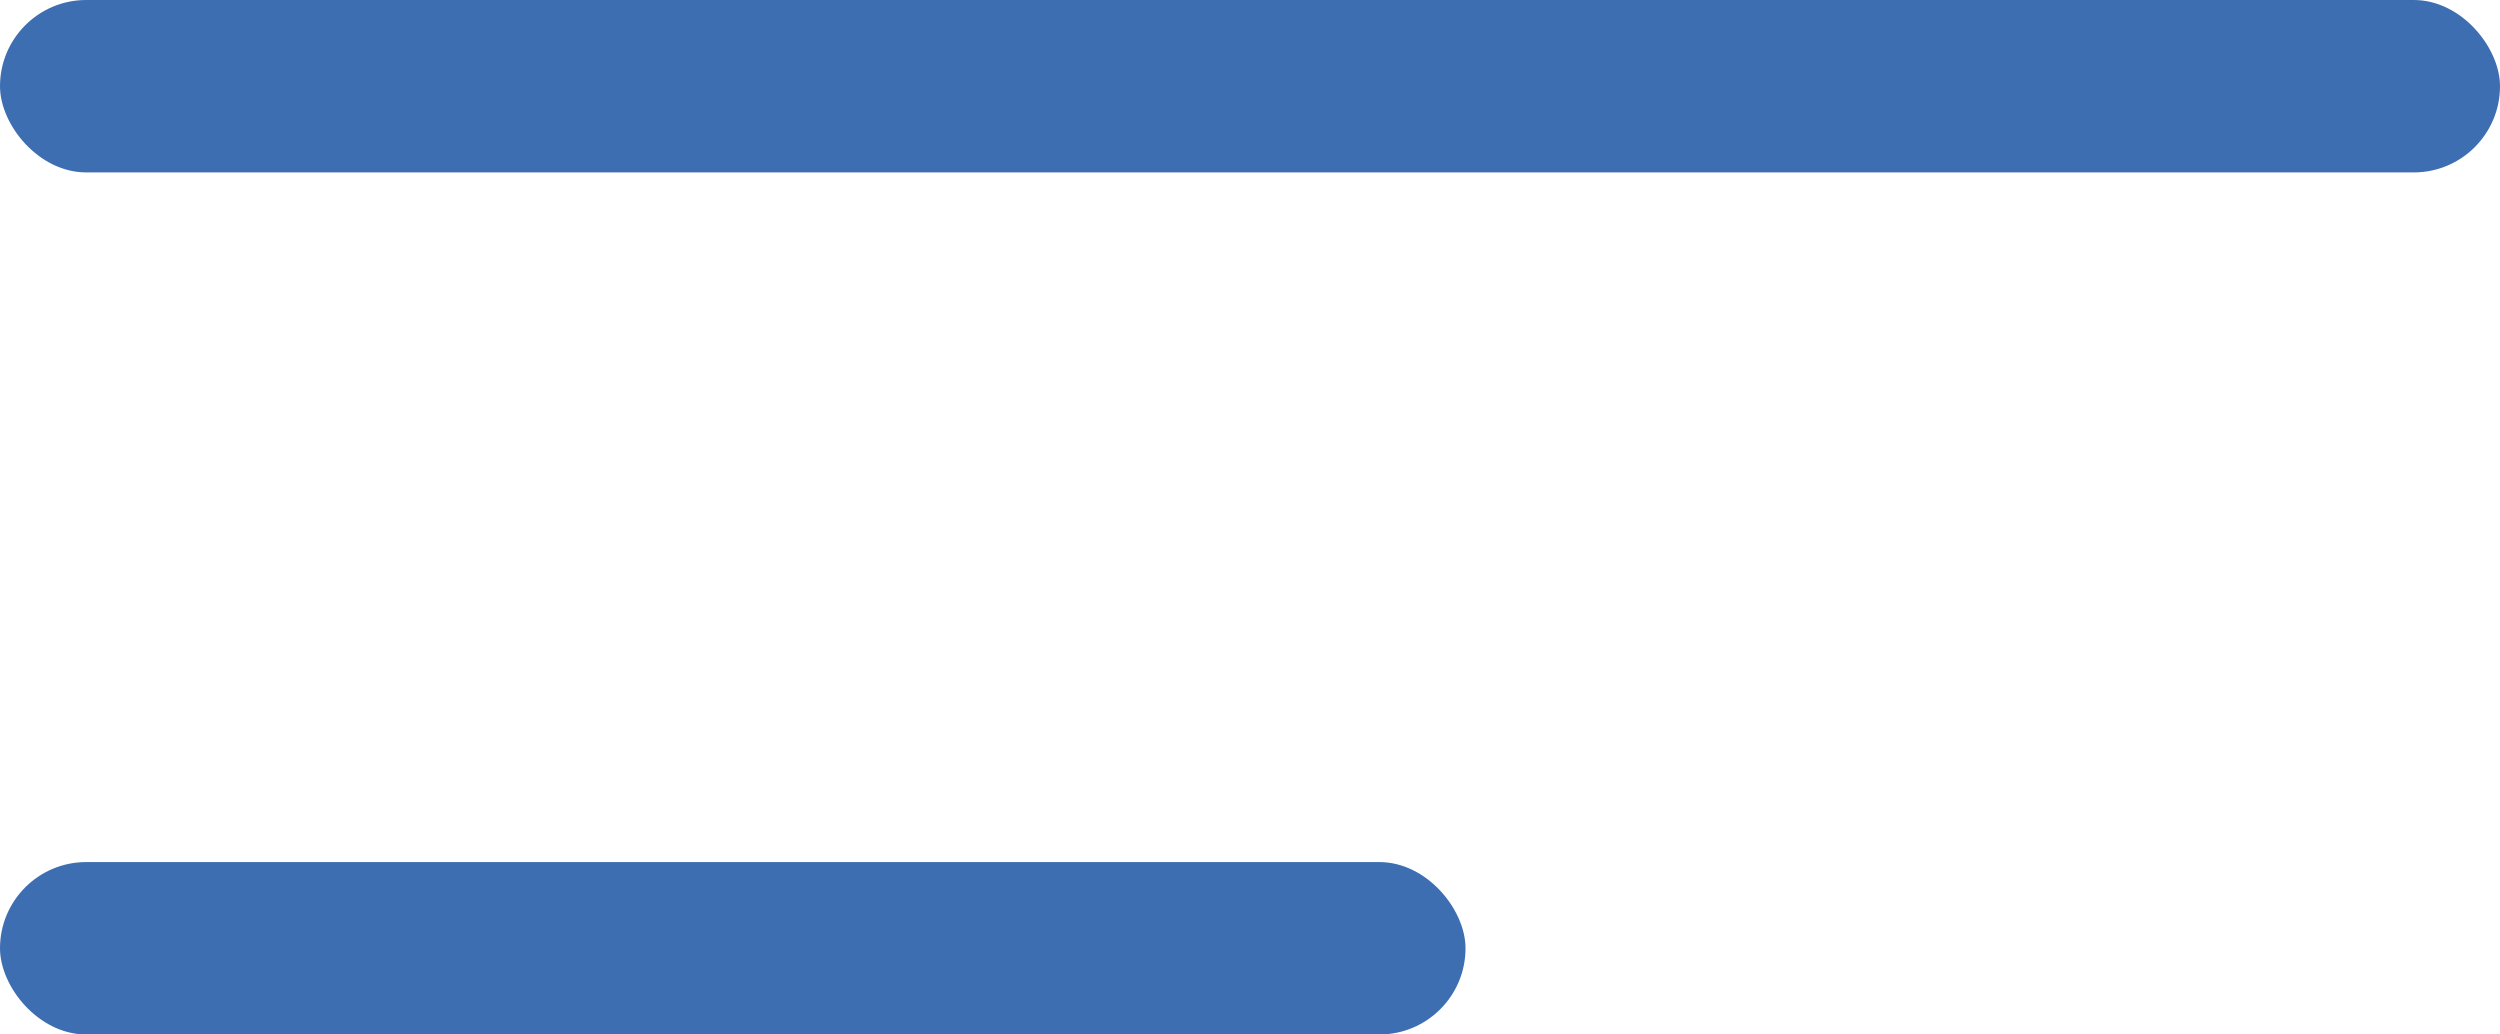 <svg xmlns="http://www.w3.org/2000/svg" width="29" height="12" viewBox="0 0 29 12">
  <g id="hamburger" transform="translate(-308 62)">
    <rect id="Rectangle_1" data-name="Rectangle 1" width="29" height="2" rx="1" transform="translate(308 -62)" fill="#3d6eb2"/>
    <rect id="Rectangle_2" data-name="Rectangle 2" width="17" height="2" rx="1" transform="translate(308 -52)" fill="#3d6eb2"/>
  </g>
</svg>
